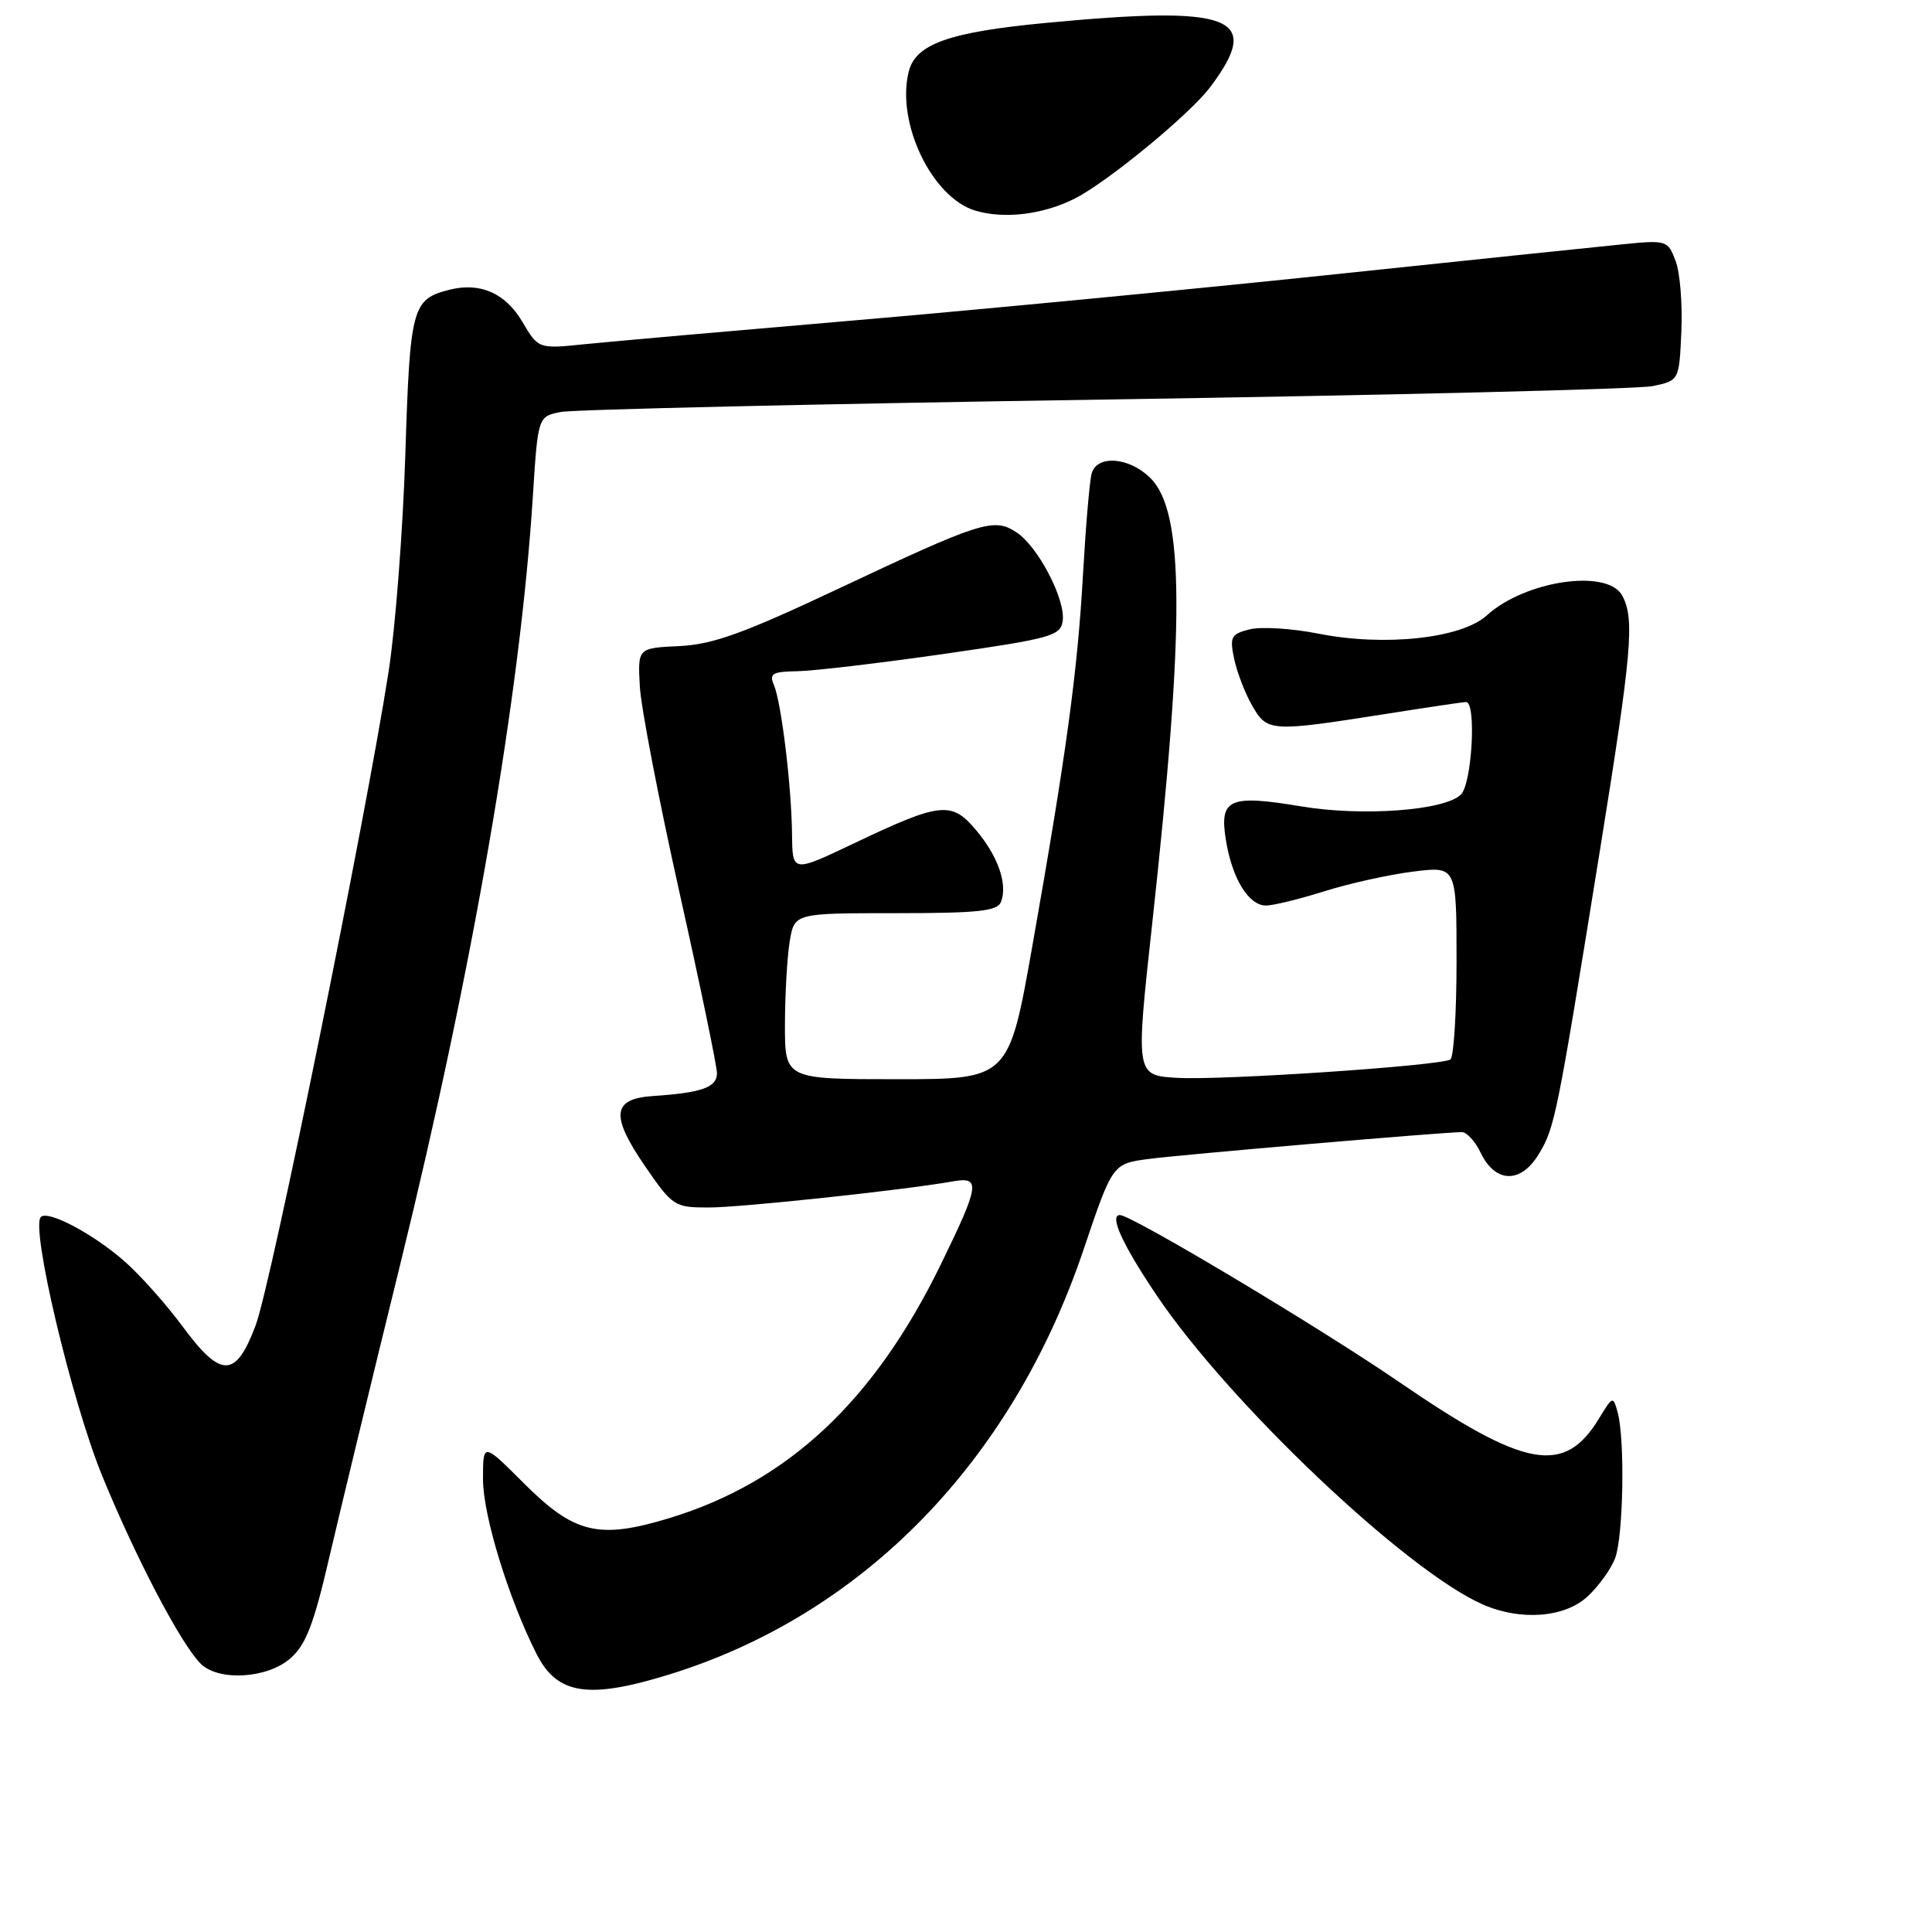 <?xml version="1.0" encoding="UTF-8" standalone="no"?>
<!DOCTYPE svg PUBLIC "-//W3C//DTD SVG 1.1//EN" "http://www.w3.org/Graphics/SVG/1.1/DTD/svg11.dtd" >
<svg xmlns="http://www.w3.org/2000/svg" xmlns:xlink="http://www.w3.org/1999/xlink" version="1.1" viewBox="0 0 256 256">
 <g >
 <path fill="currentColor"
d=" M 88.64 221.89 C 114.30 213.97 134.08 193.71 143.56 165.63 C 147.42 154.20 147.42 154.20 152.19 153.57 C 156.57 152.99 190.93 150.04 193.70 150.01 C 194.35 150.01 195.48 151.24 196.20 152.75 C 198.13 156.78 201.50 156.87 203.88 152.95 C 206.02 149.43 206.28 148.14 212.00 112.67 C 216.24 86.35 216.62 82.02 214.96 78.93 C 213.03 75.32 202.10 76.91 197.00 81.55 C 193.65 84.60 183.44 85.70 174.69 83.96 C 171.20 83.27 167.10 83.01 165.60 83.39 C 163.12 84.01 162.92 84.38 163.53 87.29 C 163.90 89.05 164.97 91.85 165.92 93.50 C 167.91 96.98 168.36 97.00 183.50 94.62 C 189.00 93.75 193.84 93.03 194.25 93.02 C 195.65 92.98 195.06 103.80 193.58 105.28 C 191.46 107.40 180.54 108.21 172.41 106.85 C 162.88 105.26 161.56 105.84 162.43 111.27 C 163.25 116.41 165.45 120.00 167.77 119.99 C 168.72 119.98 172.21 119.13 175.51 118.09 C 178.82 117.05 184.11 115.88 187.26 115.49 C 193.00 114.77 193.00 114.77 193.00 127.33 C 193.00 134.23 192.63 140.11 192.18 140.39 C 190.83 141.22 161.91 143.17 155.99 142.82 C 150.47 142.50 150.47 142.50 152.66 122.50 C 157.01 82.75 156.96 67.87 152.45 63.36 C 149.65 60.56 145.35 60.22 144.65 62.75 C 144.38 63.71 143.87 69.67 143.51 76.00 C 142.78 89.00 141.32 99.69 136.81 125.25 C 133.67 143.00 133.67 143.00 118.84 143.00 C 104.00 143.00 104.00 143.00 104.01 135.75 C 104.02 131.76 104.30 126.81 104.64 124.75 C 105.26 121.00 105.26 121.00 118.66 121.00 C 129.66 121.00 132.17 120.73 132.64 119.50 C 133.54 117.16 132.25 113.45 129.33 109.99 C 126.09 106.12 124.62 106.29 113.11 111.77 C 105.00 115.63 105.00 115.63 104.95 110.57 C 104.88 104.16 103.53 93.04 102.54 90.75 C 101.90 89.26 102.36 88.99 105.64 88.94 C 107.76 88.91 116.47 87.88 125.00 86.66 C 139.25 84.61 140.53 84.26 140.81 82.29 C 141.22 79.45 137.55 72.41 134.68 70.53 C 131.68 68.56 130.04 69.08 111.00 78.05 C 98.49 83.94 94.44 85.40 90.00 85.61 C 84.50 85.87 84.50 85.87 84.78 90.94 C 84.93 93.73 87.30 106.01 90.03 118.24 C 92.76 130.46 95.00 141.25 95.00 142.21 C 95.00 144.08 92.99 144.80 86.51 145.23 C 81.09 145.59 80.86 147.83 85.53 154.61 C 89.12 159.83 89.39 160.00 93.90 160.00 C 98.19 160.00 119.81 157.69 126.25 156.54 C 129.98 155.88 129.82 156.97 124.65 167.57 C 115.81 185.68 104.37 196.38 88.72 201.15 C 79.32 204.01 76.11 203.24 69.36 196.49 C 64.00 191.13 64.00 191.13 64.00 196.01 C 64.00 200.79 67.38 211.81 71.10 219.17 C 73.83 224.55 77.94 225.19 88.64 221.89 Z  M 38.47 219.75 C 40.52 217.97 41.58 215.22 43.60 206.50 C 45.01 200.45 49.25 182.90 53.04 167.50 C 62.66 128.36 68.93 92.07 70.60 65.85 C 71.28 55.19 71.28 55.19 74.30 54.59 C 75.96 54.26 108.41 53.52 146.41 52.94 C 184.41 52.36 217.07 51.56 219.00 51.16 C 222.50 50.42 222.50 50.42 222.79 43.89 C 222.95 40.29 222.61 36.09 222.02 34.56 C 220.98 31.82 220.86 31.78 214.73 32.40 C 211.30 32.74 193.65 34.58 175.50 36.49 C 157.35 38.39 129.29 41.08 113.14 42.46 C 97.00 43.84 80.99 45.25 77.56 45.60 C 71.34 46.24 71.34 46.24 69.22 42.65 C 66.97 38.84 63.64 37.37 59.57 38.39 C 54.60 39.64 54.33 40.67 53.71 60.18 C 53.39 70.25 52.39 83.22 51.49 89.00 C 48.44 108.60 35.93 170.12 33.89 175.57 C 31.24 182.65 29.30 182.68 24.16 175.72 C 22.01 172.81 18.57 168.95 16.51 167.14 C 12.34 163.48 6.36 160.31 5.41 161.26 C 4.04 162.63 9.47 185.55 13.51 195.48 C 17.93 206.31 23.95 217.81 26.59 220.45 C 28.95 222.80 35.40 222.43 38.47 219.75 Z  M 210.36 211.54 C 211.83 210.18 213.47 207.91 214.01 206.47 C 215.10 203.61 215.33 190.83 214.36 187.20 C 213.75 184.94 213.71 184.95 211.87 187.97 C 207.27 195.53 202.10 194.58 185.39 183.12 C 174.90 175.92 149.94 161.00 148.39 161.00 C 146.95 161.00 148.73 164.91 153.25 171.62 C 162.86 185.90 186.35 208.17 196.50 212.61 C 201.51 214.80 207.33 214.35 210.36 211.54 Z  M 142.47 26.28 C 146.82 24.06 157.68 15.12 160.36 11.54 C 167.36 2.22 163.43 0.68 138.65 3.03 C 125.75 4.25 121.33 5.82 120.41 9.49 C 118.72 16.25 123.48 26.19 129.24 27.91 C 133.10 29.06 138.26 28.43 142.47 26.28 Z "/>
</g>
</svg>
